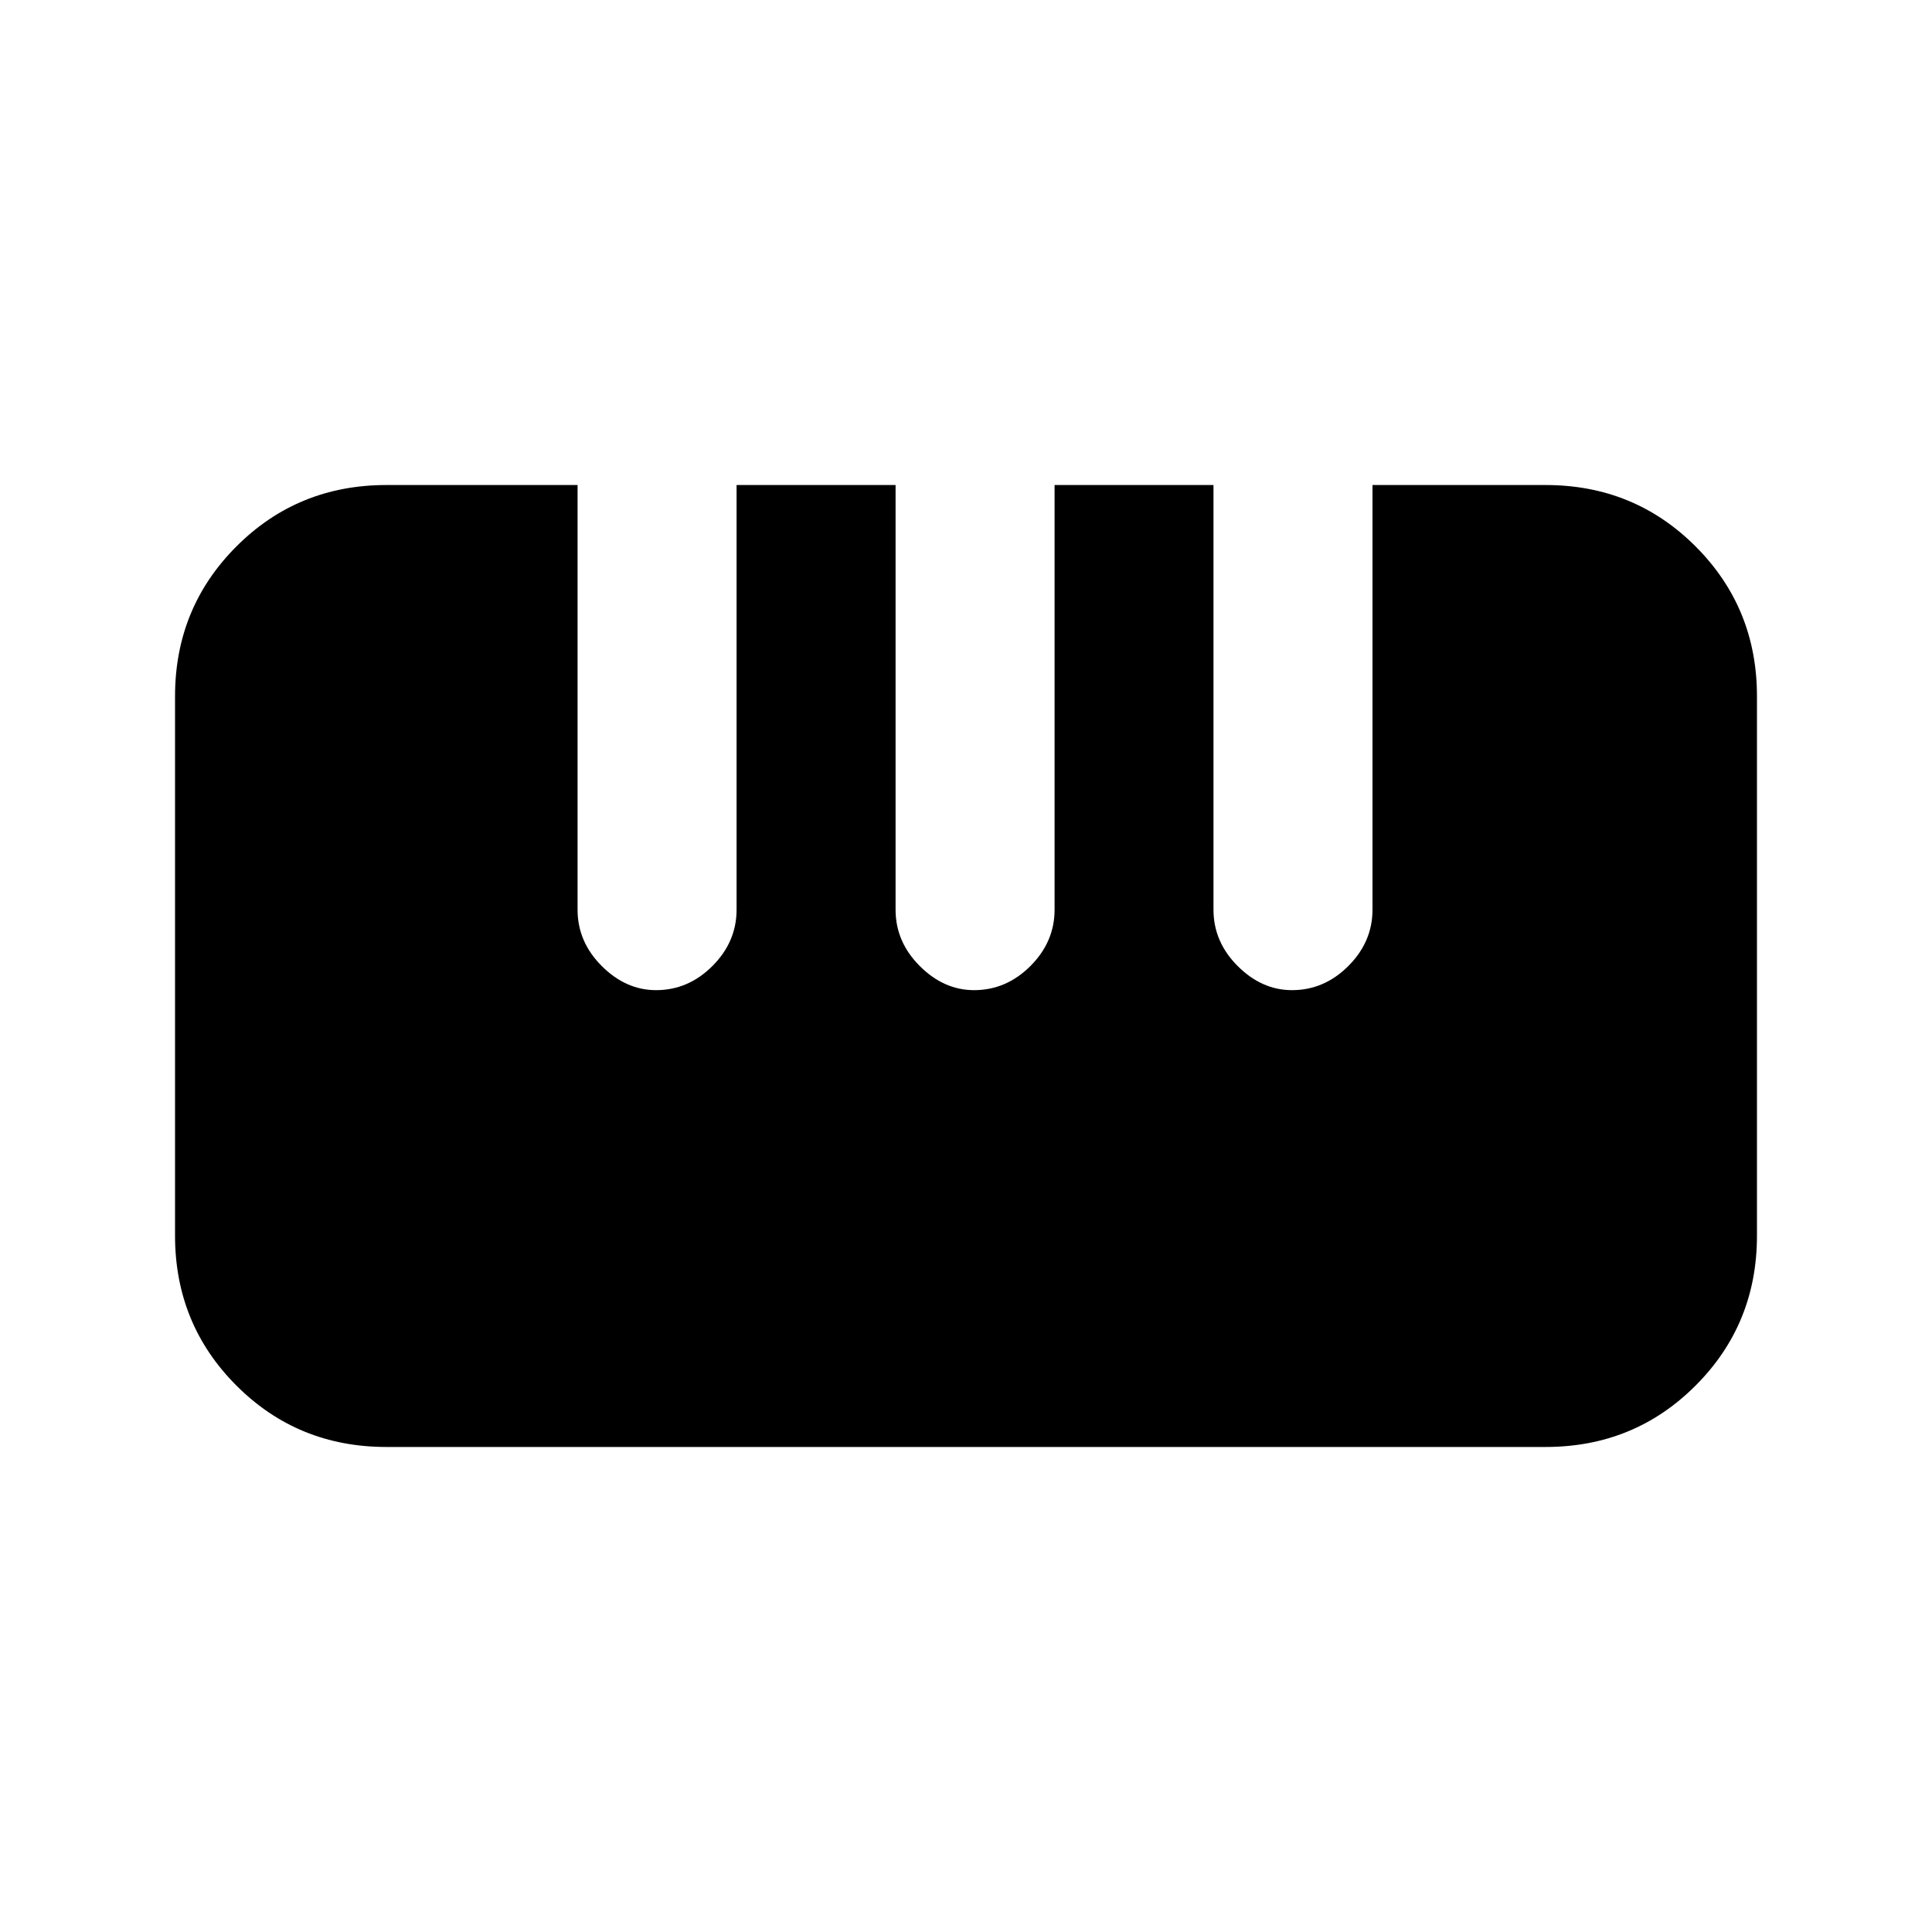 <svg xmlns="http://www.w3.org/2000/svg" height="20" width="20"><path d="M4 14.979Q3.083 14.979 2.448 14.344Q1.812 13.708 1.812 12.792V7.208Q1.812 6.292 2.448 5.656Q3.083 5.021 4 5.021H5.979V9.417Q5.979 9.75 6.229 10Q6.479 10.25 6.792 10.25Q7.125 10.25 7.375 10Q7.625 9.75 7.625 9.417V5.021H9.271V9.417Q9.271 9.75 9.521 10Q9.771 10.25 10.083 10.25Q10.417 10.25 10.667 10Q10.917 9.75 10.917 9.417V5.021H12.562V9.417Q12.562 9.75 12.812 10Q13.062 10.25 13.375 10.25Q13.708 10.25 13.958 10Q14.208 9.75 14.208 9.417V5.021H16Q16.917 5.021 17.552 5.656Q18.188 6.292 18.188 7.208V12.792Q18.188 13.708 17.552 14.344Q16.917 14.979 16 14.979Z"/></svg>